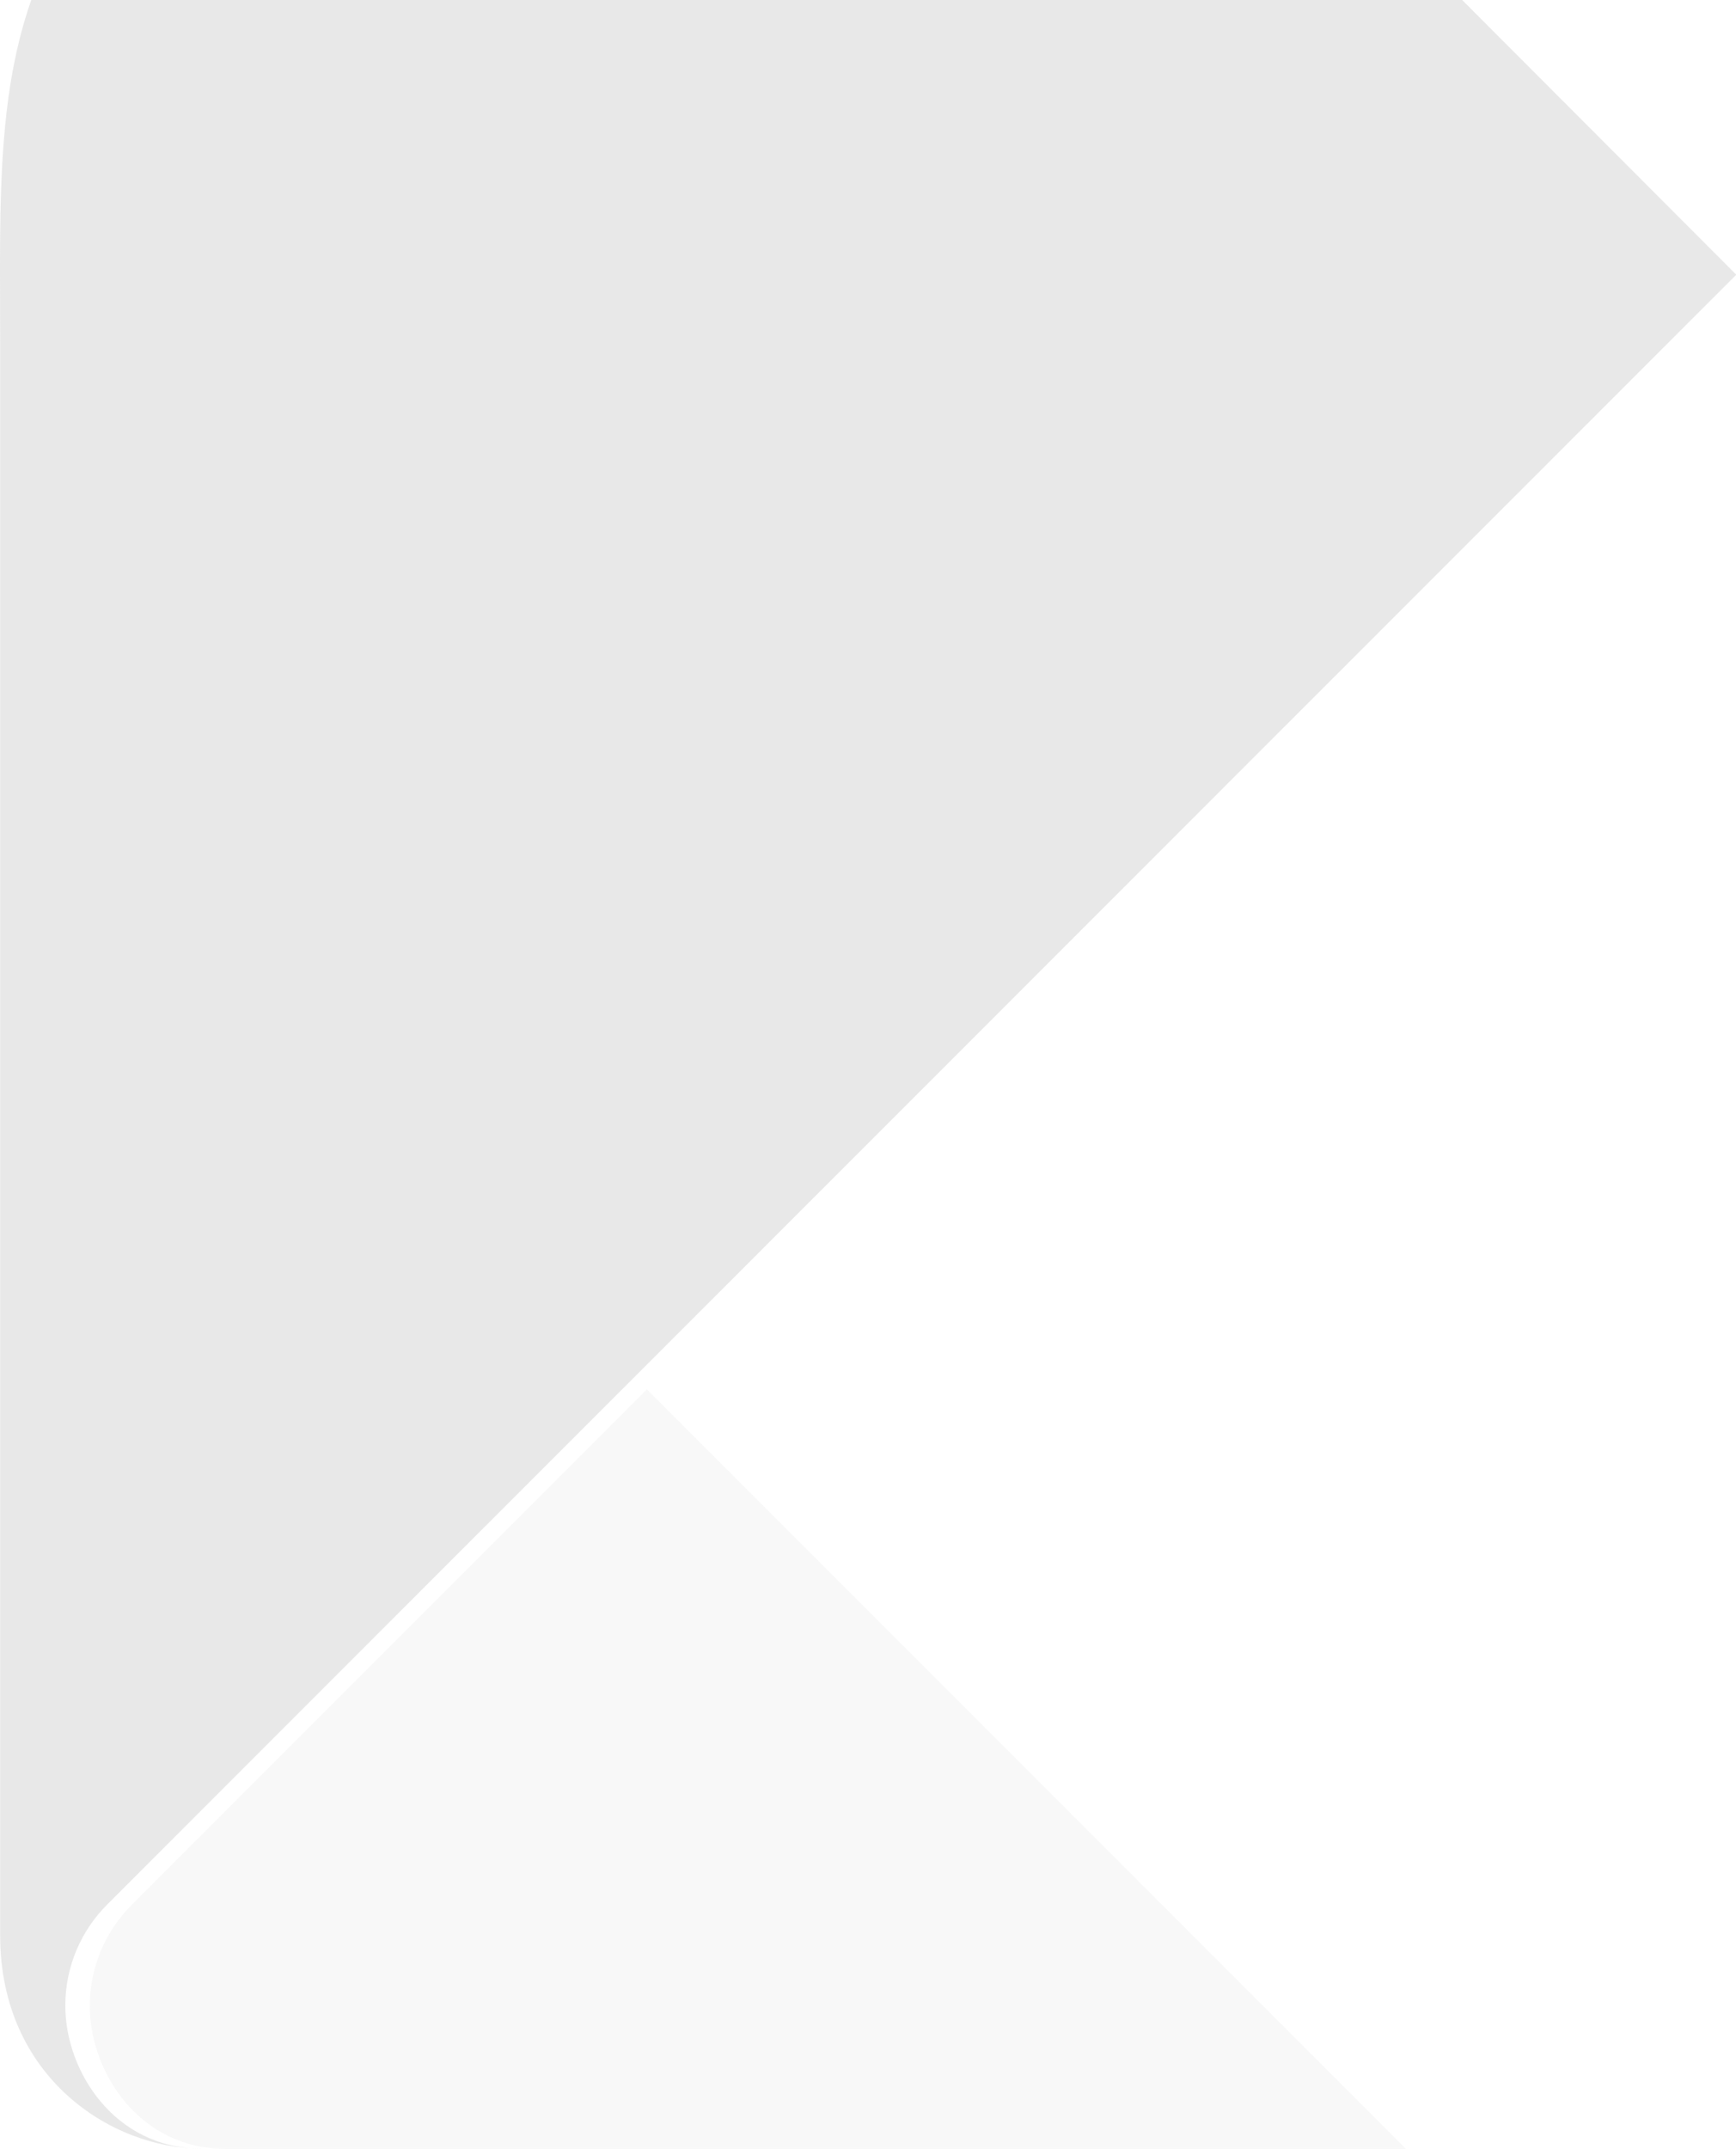 <svg viewBox="0 0 991 1226" fill="none" xmlns="http://www.w3.org/2000/svg">
<g clip-path="url(#clip0_13_18329)">
<g opacity="0.3">
<path d="M802.58 1226H128.6C79.9 1226 51.27 1182.5 51.27 1144.48C51.27 1121.97 60.39 1101.59 75.15 1086.84L369.28 792.71L802.58 1226.01V1226Z" fill="#E6E6E6"/>
<path d="M114.6 1225.8C63.71 1225.8 0.09 1185.09 0.09 1104.2V198.11C0.1 75.68 -6.13 -10.46 81.29 -97.88L409.37 -426L991.17 156.73L61.16 1086.63C46.41 1101.38 37.28 1121.76 37.28 1144.27C37.28 1182.29 65.91 1225.79 114.61 1225.79L114.6 1225.8Z" fill="#B3B3B3"/>
</g>
</g>
<defs>
<clipPath id="clip0_13_18329">
<rect width="991" height="1226" fill="white"/>
</clipPath>
</defs>
</svg>
